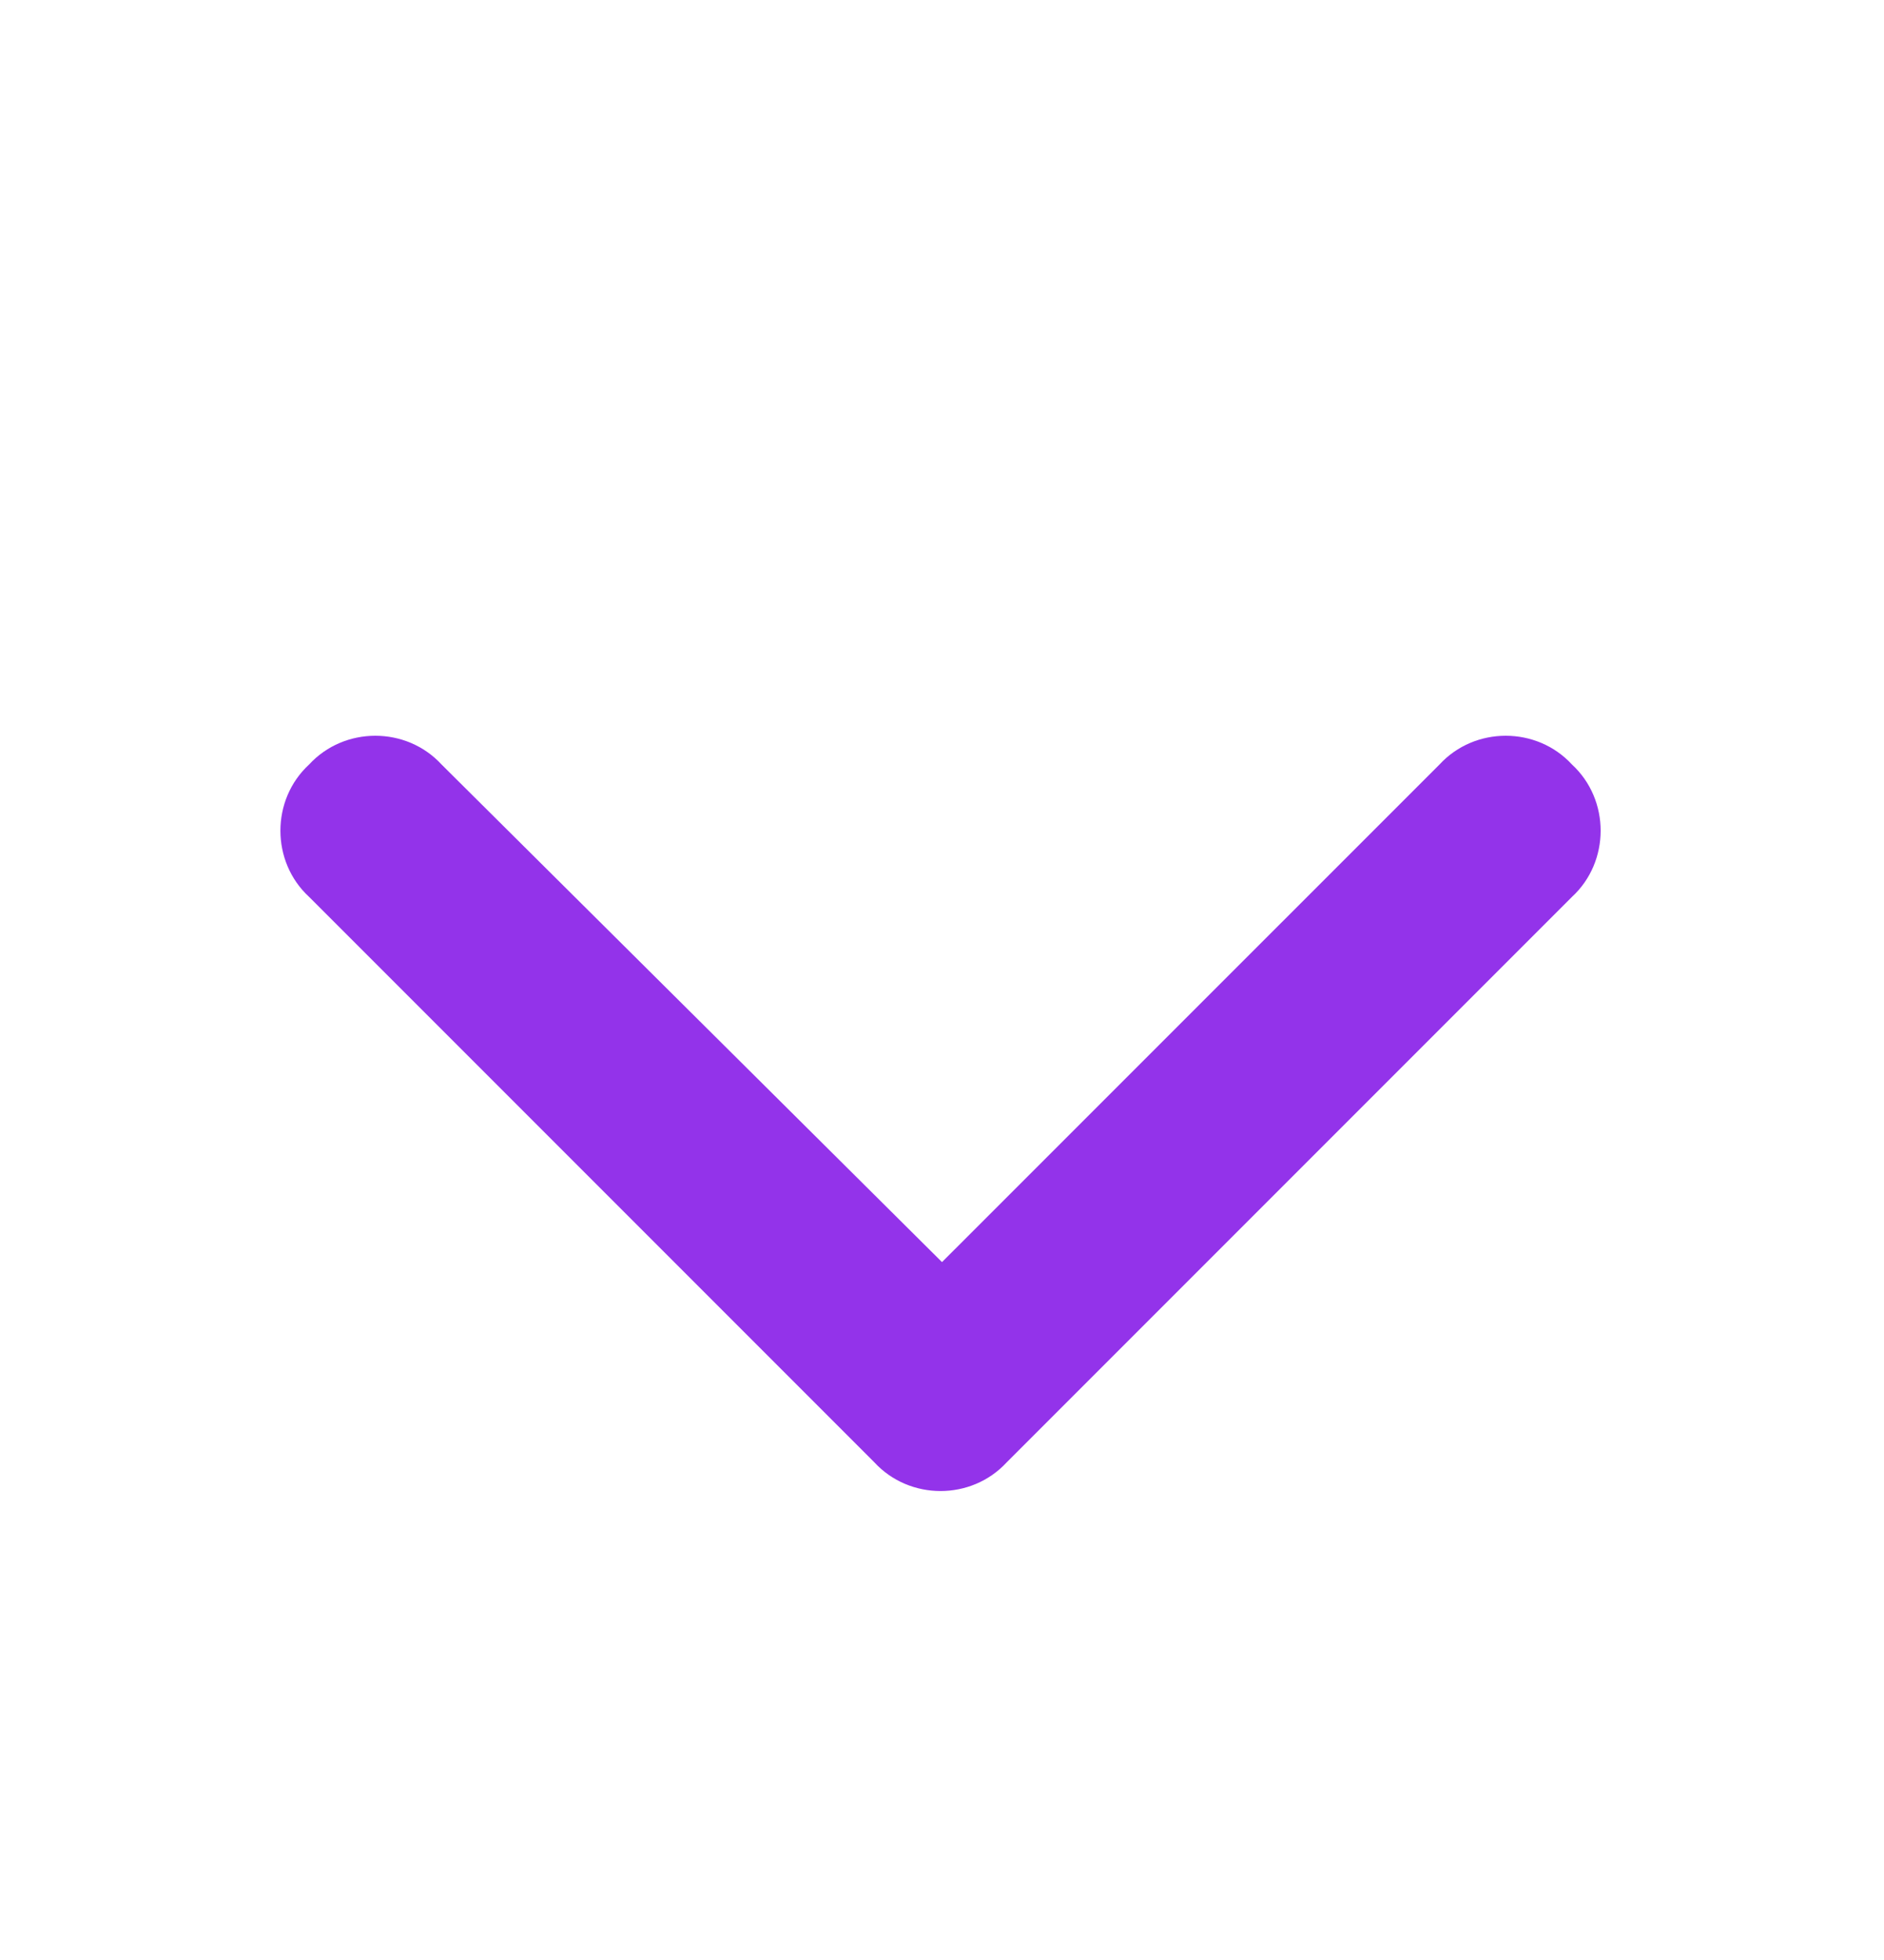 <svg width="25" height="26" viewBox="0 0 25 26" fill="none" xmlns="http://www.w3.org/2000/svg">
<path d="M11.602 19.398C12.07 19.906 12.891 19.906 13.359 19.398L20.859 11.898C21.367 11.43 21.367 10.609 20.859 10.141C20.391 9.633 19.57 9.633 19.102 10.141L12.5 16.742L5.859 10.141C5.391 9.633 4.57 9.633 4.102 10.141C3.594 10.609 3.594 11.43 4.102 11.898L11.602 19.398Z" fill="#9333EA"/>
</svg>
